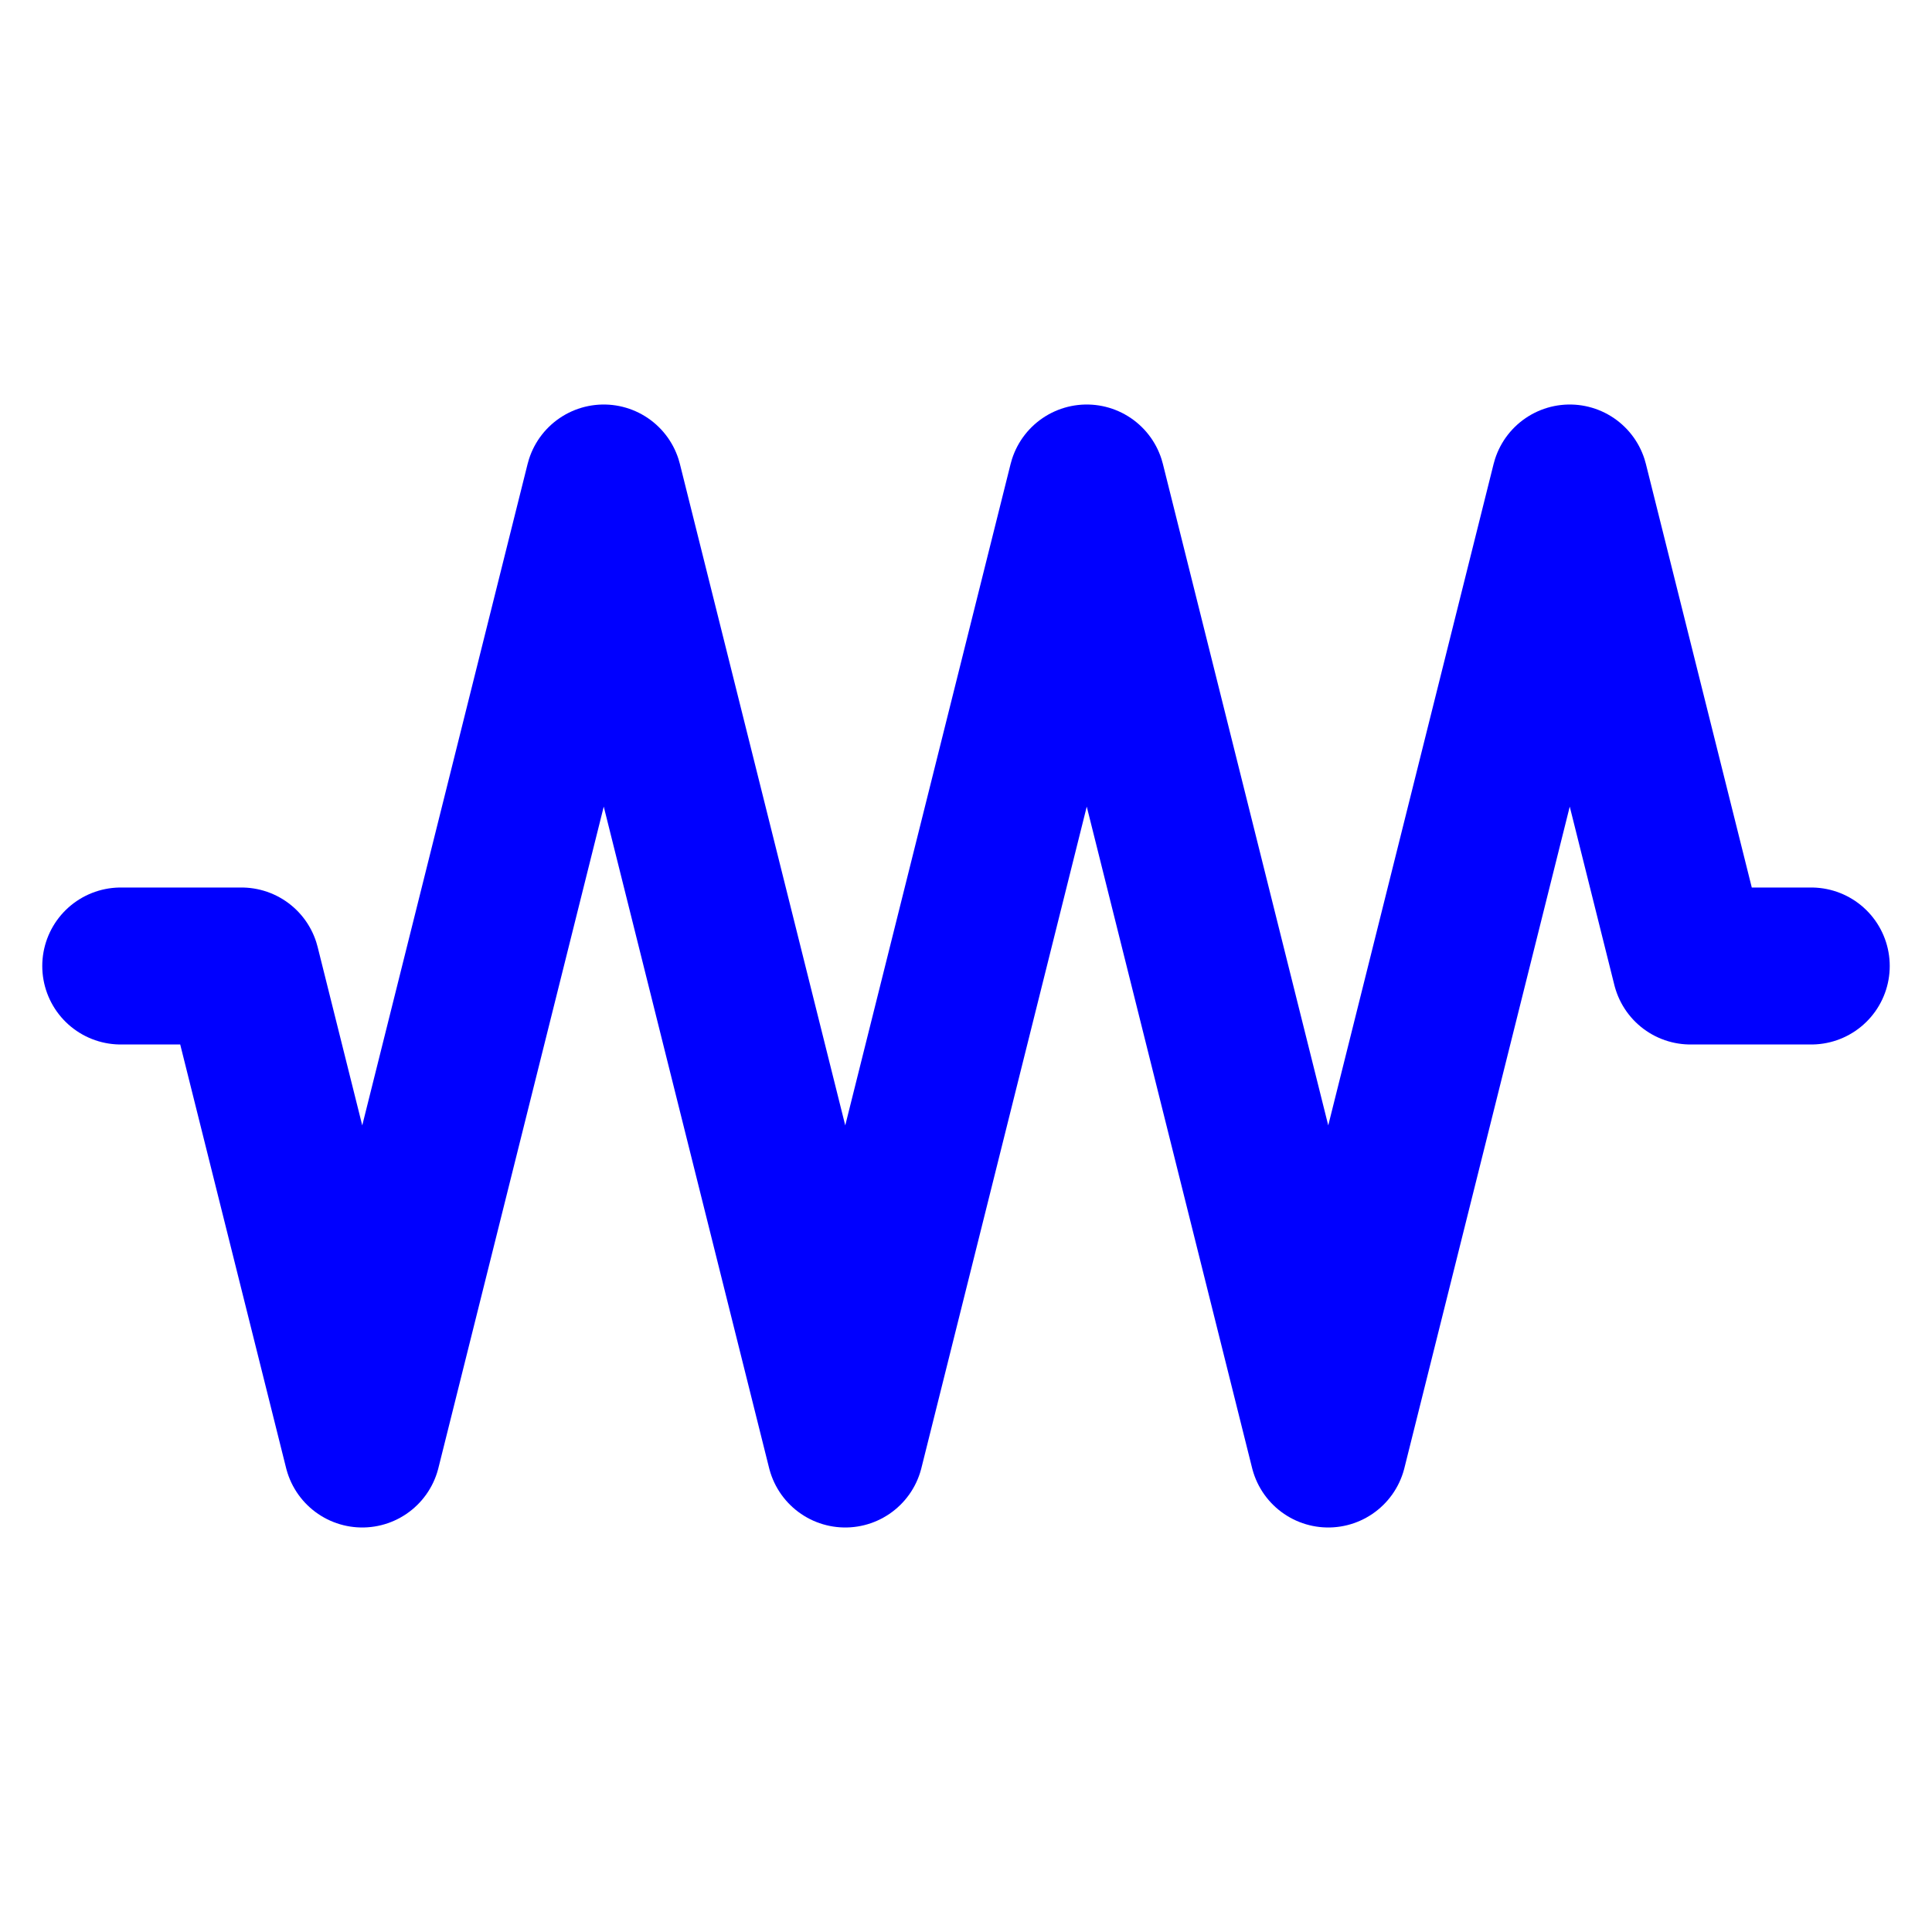 <?xml version="1.0" encoding="UTF-8" standalone="no"?>
<!-- Created with Inkscape (http://www.inkscape.org/) -->
<svg
   xmlns:ns="http://creativecommons.org/ns#"
   xmlns:dc="http://purl.org/dc/elements/1.1/"
   xmlns:cc="http://web.resource.org/cc/"
   xmlns:rdf="http://www.w3.org/1999/02/22-rdf-syntax-ns#"
   xmlns:svg="http://www.w3.org/2000/svg"
   xmlns="http://www.w3.org/2000/svg"
   xmlns:sodipodi="http://sodipodi.sourceforge.net/DTD/sodipodi-0.dtd"
   xmlns:inkscape="http://www.inkscape.org/namespaces/inkscape"
   width="16px"
   height="16px"
   id="svg2383"
   sodipodi:version="0.32"
   inkscape:version="0.45.1"
   sodipodi:docname="coilspring.svg"
   inkscape:output_extension="org.inkscape.output.svg.inkscape"
   sodipodi:docbase="/home/friedma/openmbv/openmbv">
  <defs
     id="defs2385">
    <marker
       inkscape:stockid="TriangleOutL"
       orient="auto"
       refY="0.0"
       refX="0.0"
       id="TriangleOutL"
       style="overflow:visible">
      <path
         id="path3312"
         d="M 5.77,0.0 L -2.88,5.0 L -2.88,-5.0 L 5.77,0.0 z "
         style="fill-rule:evenodd;stroke:#000000;stroke-width:1.0pt;marker-start:none"
         transform="scale(0.8)" />
    </marker>
    <marker
       inkscape:stockid="TriangleOutM"
       orient="auto"
       refY="0.0"
       refX="0.0"
       id="TriangleOutM"
       style="overflow:visible">
      <path
         id="path3361"
         d="M 5.77,0.0 L -2.88,5.0 L -2.88,-5.0 L 5.77,0.0 z "
         style="fill-rule:evenodd;stroke:#000000;stroke-width:1.0pt;marker-start:none"
         transform="scale(0.4)" />
    </marker>
    <inkscape:perspective
       sodipodi:type="inkscape:persp3d"
       inkscape:vp_x="-482.99361 : -4.161036 : 1"
       inkscape:vp_y="6.123234e-14 : 1000 : 0"
       inkscape:vp_z="305.54875 : 362.05044 : 1"
       inkscape:persp3d-origin="8 : 5.3333333 : 1"
       id="perspective2391" />
  </defs>
  <sodipodi:namedview
     id="base"
     pagecolor="#ffffff"
     bordercolor="#666666"
     borderopacity="1.0"
     inkscape:pageopacity="0.0"
     inkscape:pageshadow="2"
     inkscape:zoom="15.696216"
     inkscape:cx="-1.3568258"
     inkscape:cy="7.5060401"
     inkscape:current-layer="layer1"
     showgrid="true"
     inkscape:grid-bbox="true"
     inkscape:document-units="px"
     showguides="true"
     inkscape:snap-global="true"
     inkscape:window-width="902"
     inkscape:window-height="674"
     inkscape:window-x="78"
     inkscape:window-y="86">
    <inkscape:grid
       type="xygrid"
       id="grid3197" />
  </sodipodi:namedview>
  <g
     id="layer1"
     inkscape:label="Layer 1"
     inkscape:groupmode="layer">
    <path
       style="fill:none;fill-rule:evenodd;stroke:#0000ff;stroke-width:1.3;stroke-linecap:round;stroke-linejoin:round;stroke-opacity:1;stroke-miterlimit:4;stroke-dasharray:none"
       d="M 1,8 L 2,8 L 3,12 L 5,4 L 7,12 L 9,4 L 11,12 L 13,4 L 14,8 L 15,8"
       id="path3157" />
  </g>
</svg>
